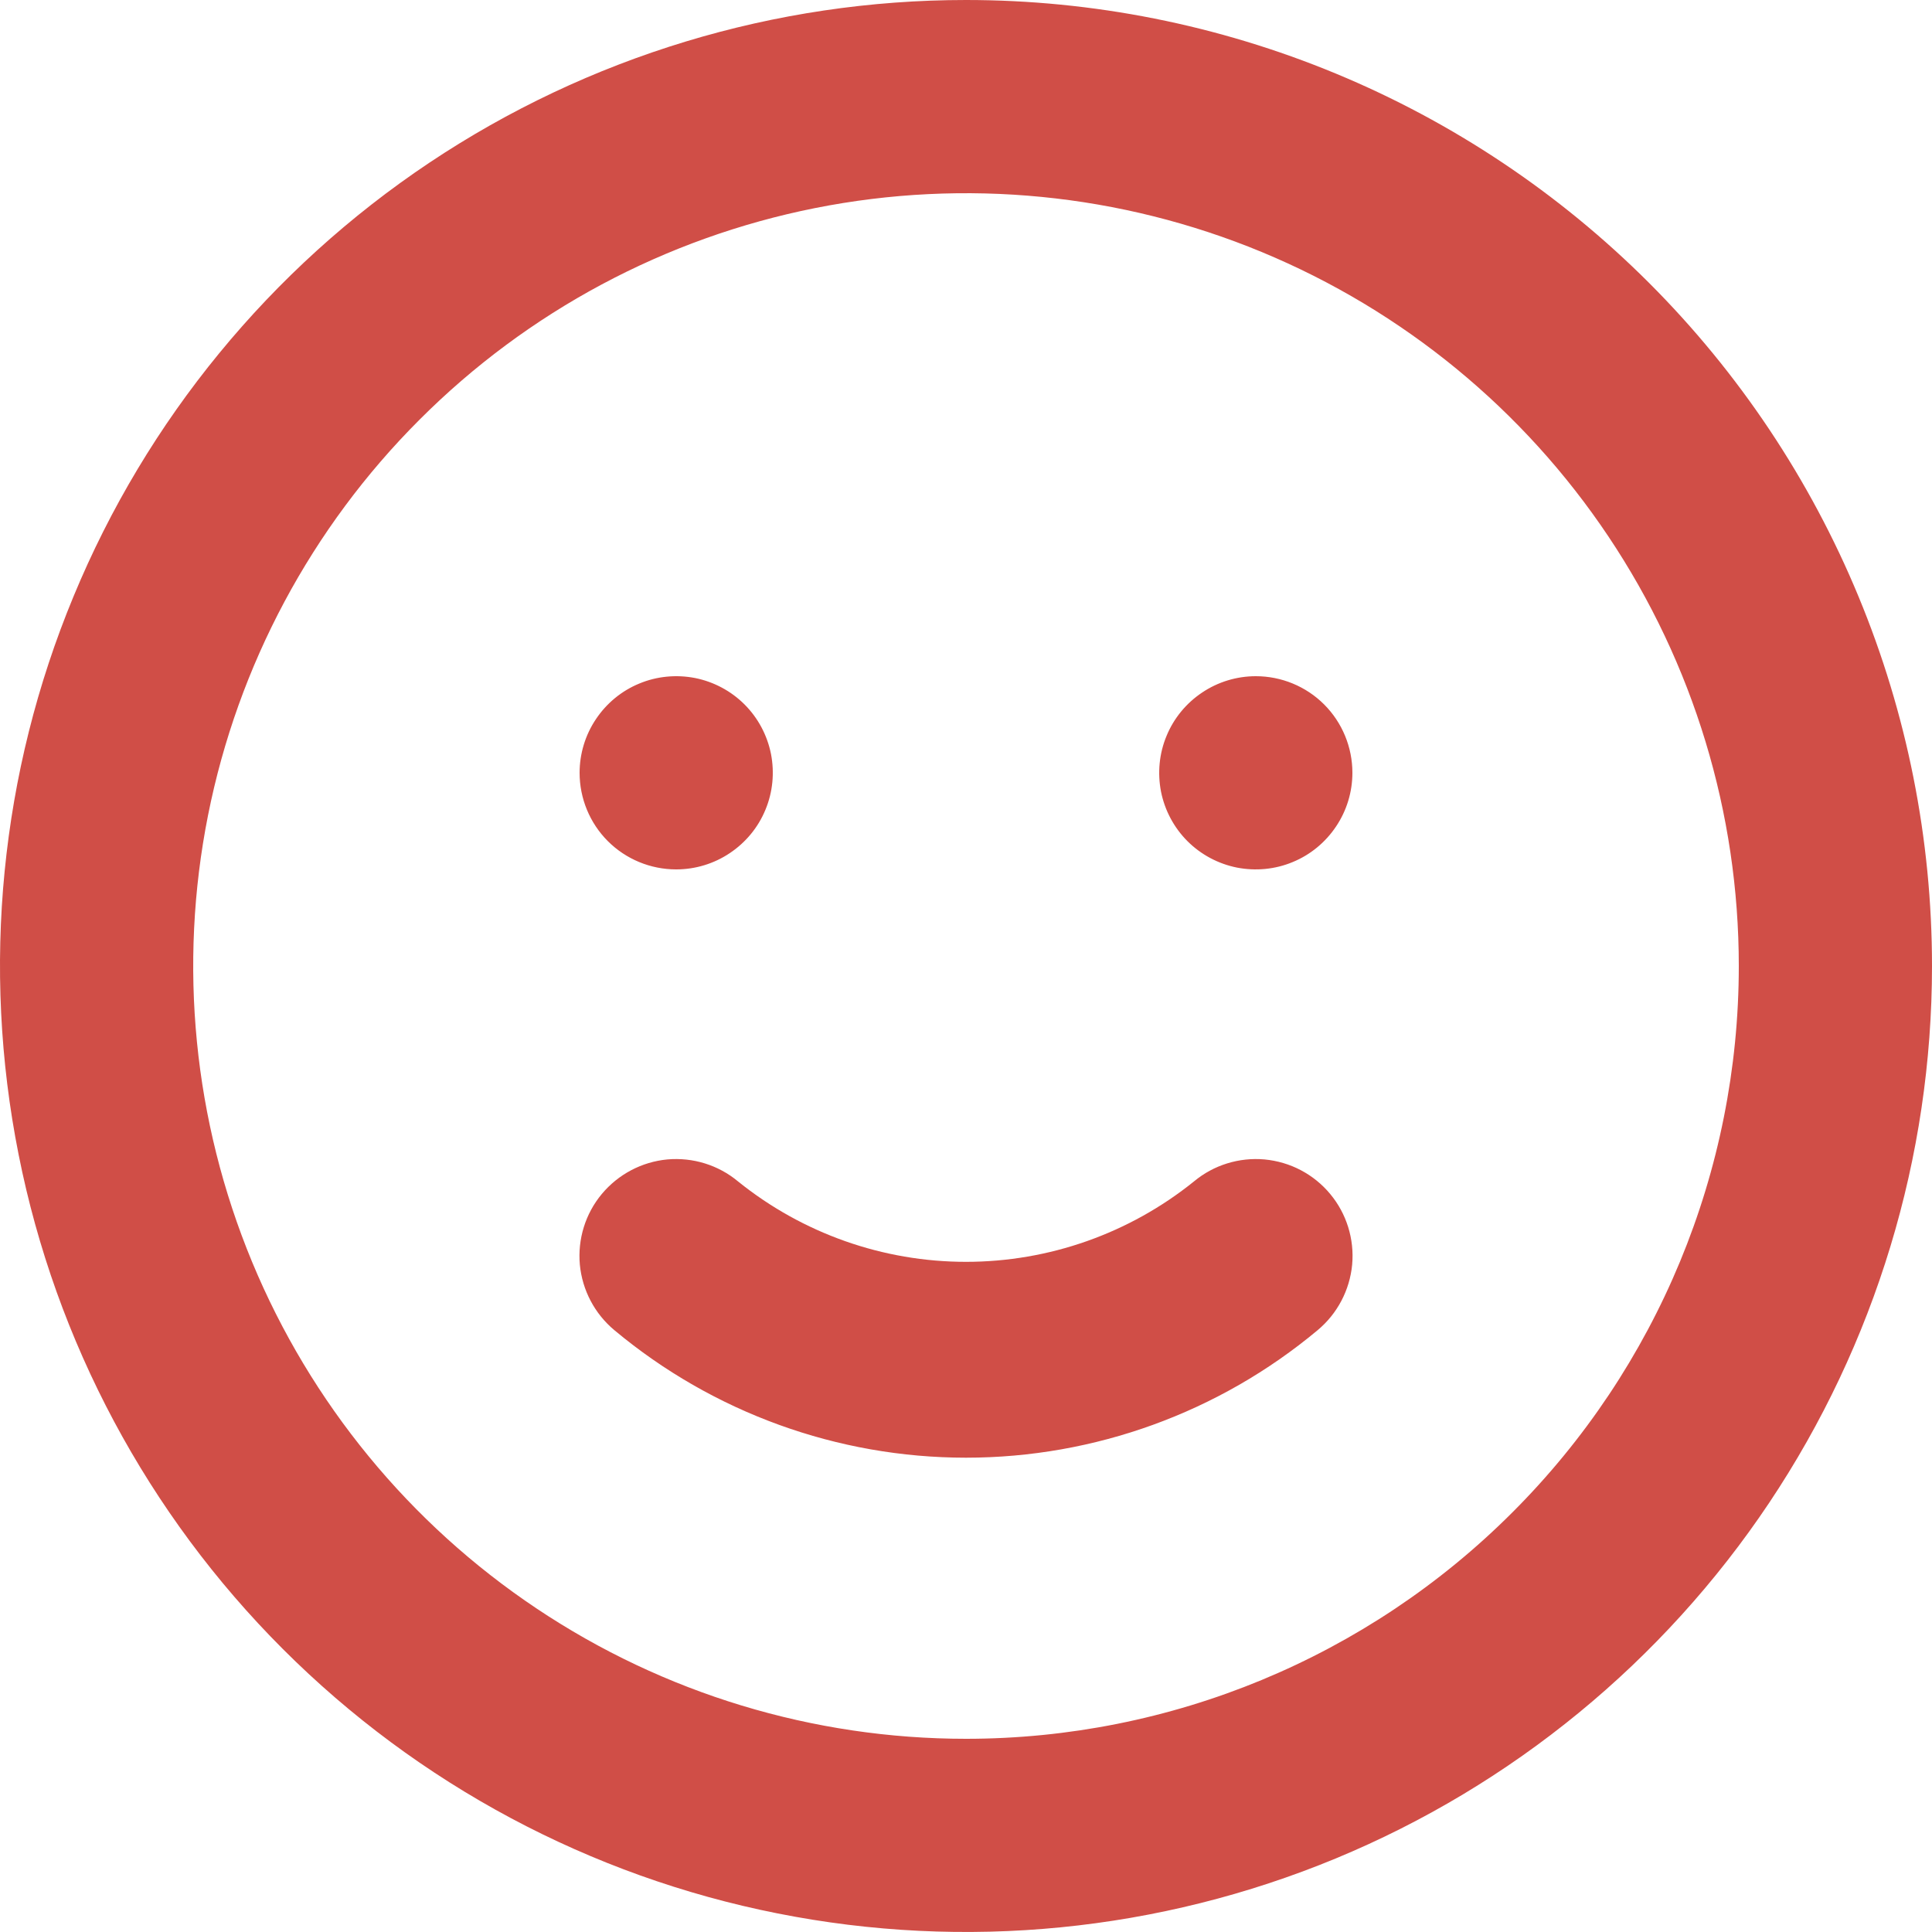 <svg width="16" height="16" viewBox="0 0 16 16" fill="none" xmlns="http://www.w3.org/2000/svg">
<path d="M9.888 9.784C9.353 10.215 8.687 10.45 8 10.45C7.313 10.45 6.647 10.215 6.112 9.784C5.949 9.648 5.738 9.583 5.526 9.602C5.315 9.622 5.12 9.725 4.984 9.888C4.848 10.051 4.783 10.262 4.802 10.473C4.822 10.685 4.925 10.88 5.088 11.016C5.905 11.698 6.936 12.072 8 12.072C9.064 12.072 10.095 11.698 10.912 11.016C11.075 10.88 11.178 10.685 11.198 10.473C11.217 10.262 11.152 10.051 11.016 9.888C10.949 9.807 10.866 9.74 10.773 9.691C10.68 9.642 10.578 9.612 10.473 9.602C10.262 9.583 10.051 9.648 9.888 9.784ZM5.6 7.2C5.758 7.2 5.913 7.153 6.044 7.065C6.176 6.977 6.279 6.852 6.339 6.706C6.4 6.56 6.415 6.399 6.385 6.244C6.354 6.089 6.278 5.946 6.166 5.834C6.054 5.722 5.911 5.646 5.756 5.615C5.601 5.585 5.44 5.6 5.294 5.661C5.148 5.721 5.023 5.824 4.935 5.956C4.847 6.087 4.8 6.242 4.8 6.4C4.8 6.612 4.884 6.816 5.034 6.966C5.184 7.116 5.388 7.2 5.6 7.2ZM10.4 5.6C10.242 5.6 10.087 5.647 9.956 5.735C9.824 5.823 9.721 5.948 9.661 6.094C9.6 6.24 9.585 6.401 9.615 6.556C9.646 6.711 9.722 6.854 9.834 6.966C9.946 7.078 10.089 7.154 10.244 7.185C10.399 7.215 10.56 7.2 10.706 7.139C10.852 7.079 10.977 6.976 11.065 6.844C11.153 6.713 11.2 6.558 11.2 6.4C11.2 6.188 11.116 5.984 10.966 5.834C10.816 5.684 10.612 5.6 10.4 5.6ZM8 0C6.418 0 4.871 0.469 3.555 1.348C2.24 2.227 1.214 3.477 0.609 4.939C0.003 6.4 -0.155 8.009 0.154 9.561C0.462 11.113 1.224 12.538 2.343 13.657C3.462 14.776 4.887 15.538 6.439 15.846C7.991 16.155 9.6 15.996 11.062 15.391C12.523 14.786 13.773 13.76 14.652 12.445C15.531 11.129 16 9.582 16 8C16 6.949 15.793 5.909 15.391 4.939C14.989 3.968 14.4 3.086 13.657 2.343C12.914 1.6 12.032 1.011 11.062 0.609C10.091 0.207 9.051 0 8 0ZM8 14.4C6.734 14.4 5.497 14.025 4.444 13.321C3.392 12.618 2.572 11.619 2.087 10.449C1.603 9.28 1.476 7.993 1.723 6.751C1.97 5.51 2.579 4.37 3.475 3.475C4.37 2.579 5.51 1.97 6.751 1.723C7.993 1.476 9.28 1.603 10.449 2.087C11.619 2.572 12.618 3.392 13.321 4.444C14.025 5.497 14.4 6.734 14.4 8C14.4 9.697 13.726 11.325 12.525 12.525C11.325 13.726 9.697 14.4 8 14.4Z" fill="#D04E47"/>
</svg>
